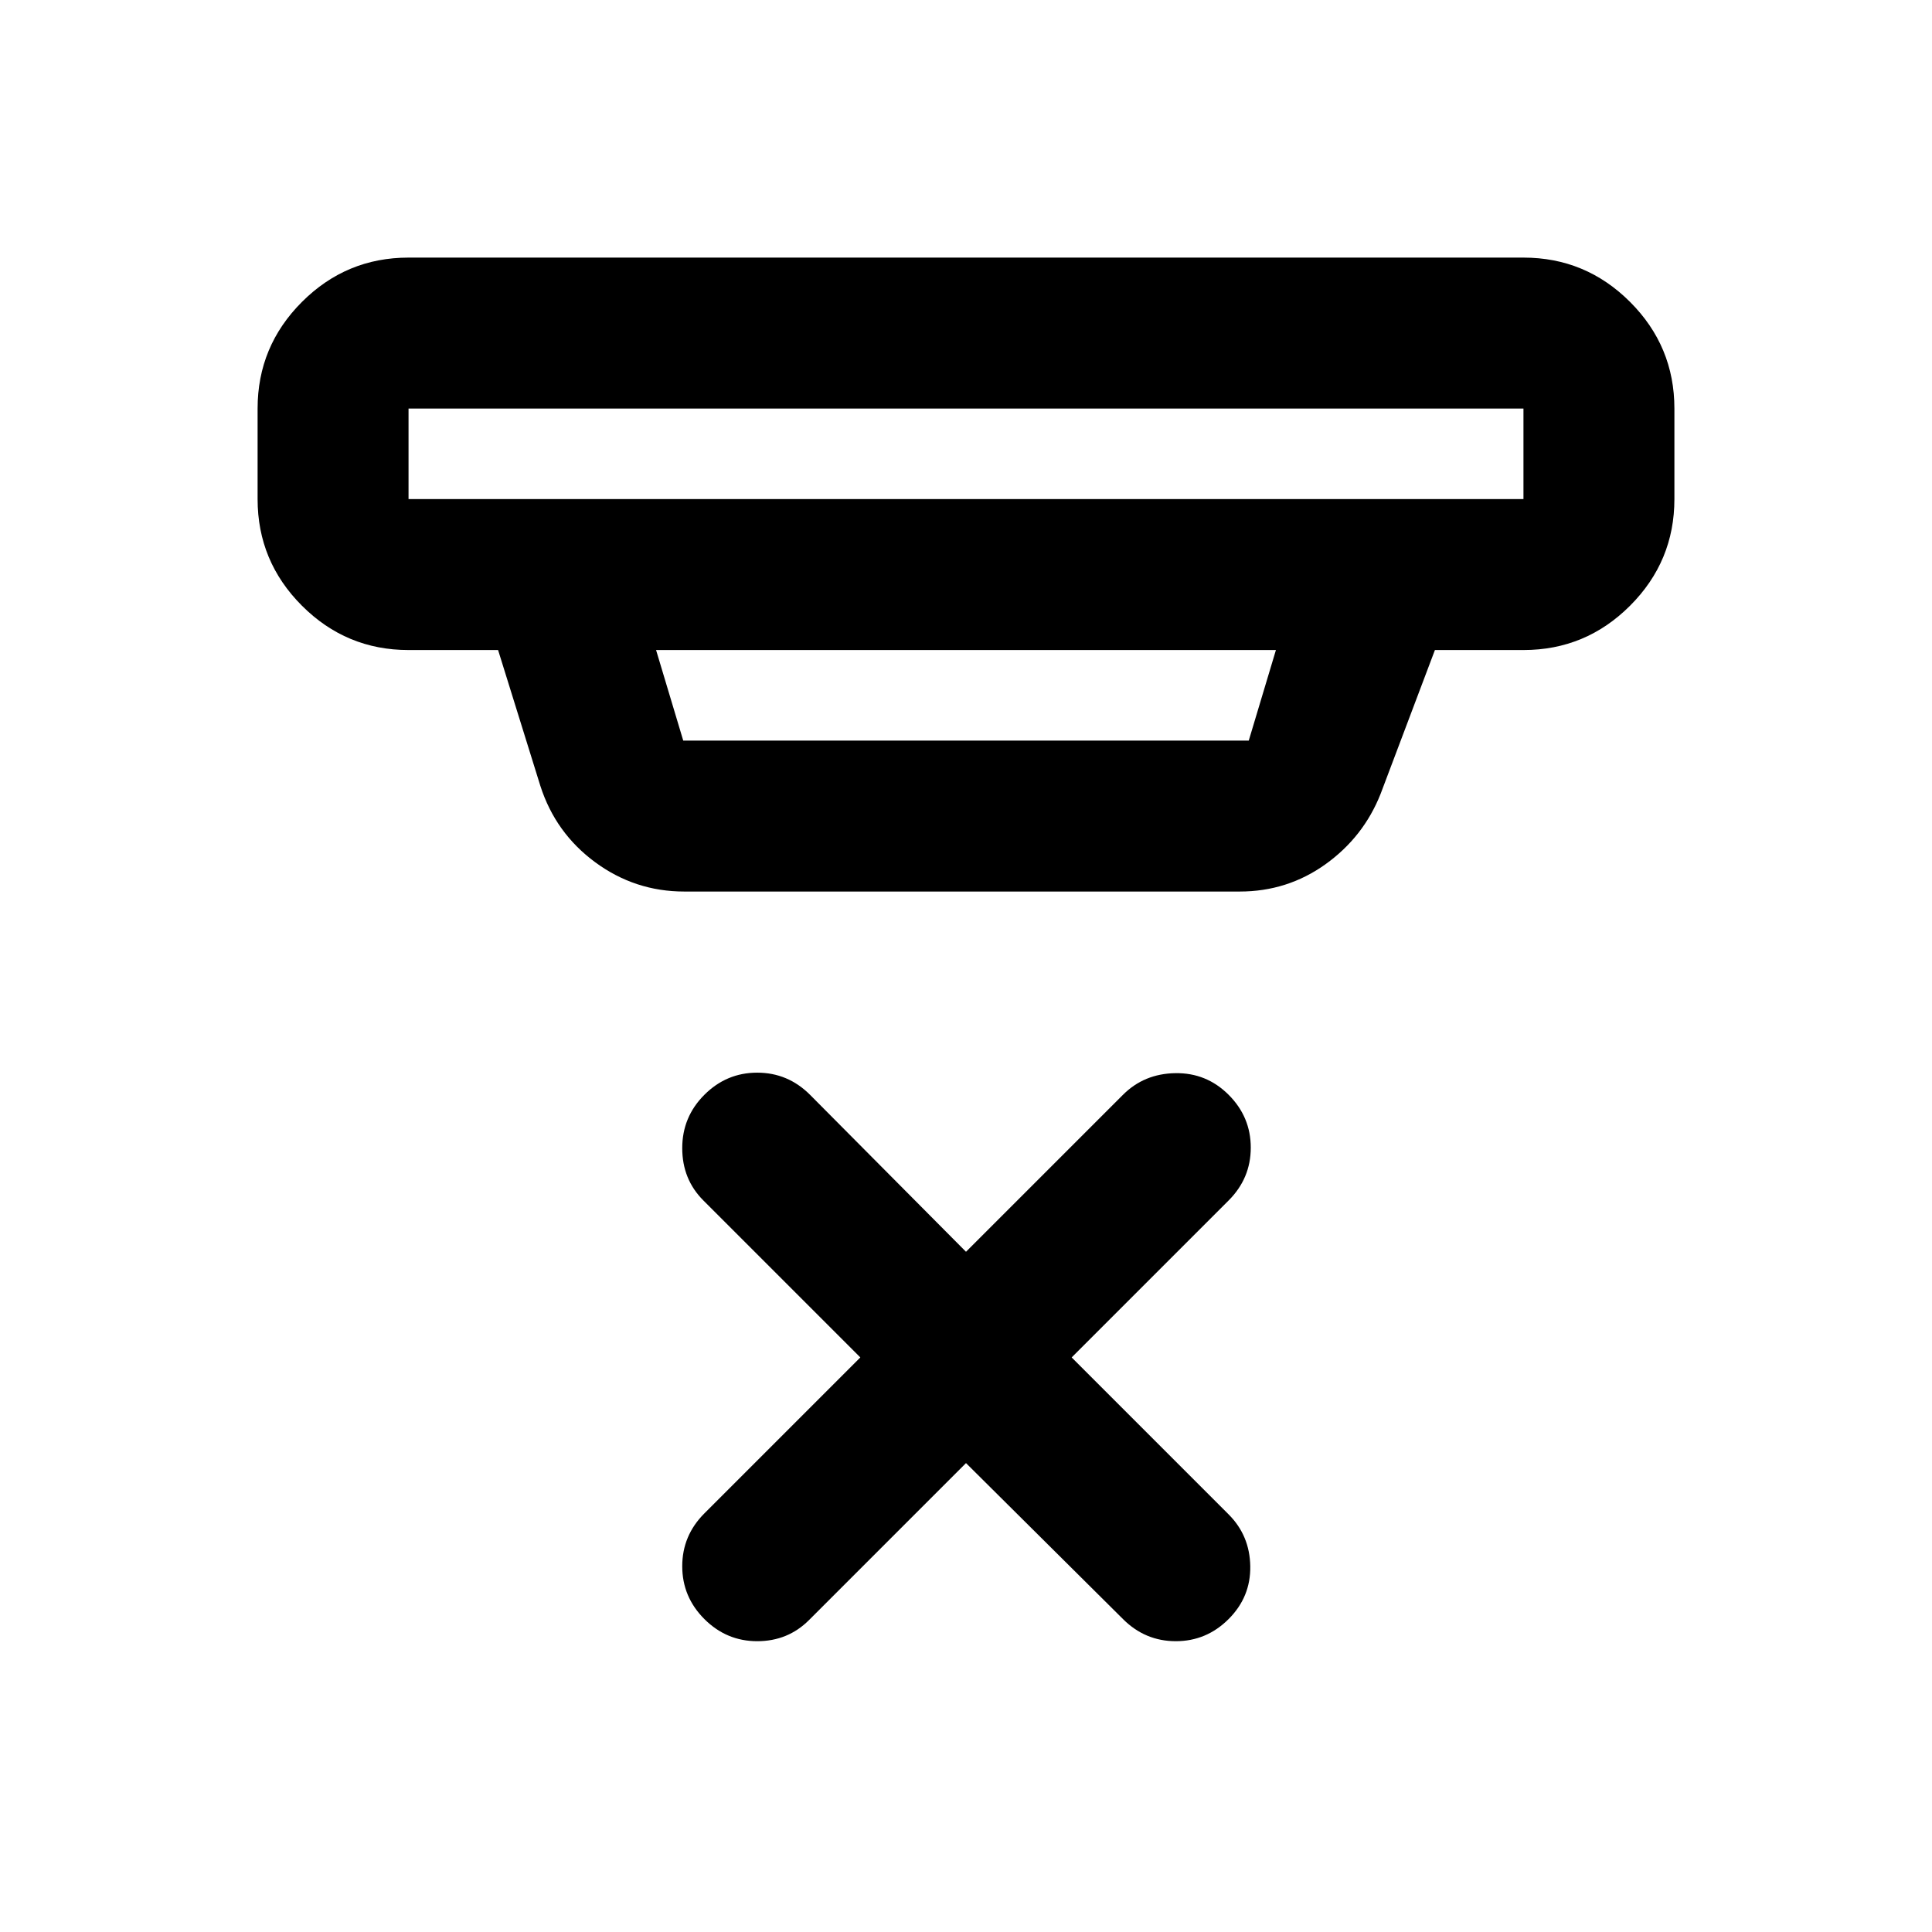 <svg xmlns="http://www.w3.org/2000/svg" height="24" viewBox="0 -960 960 960" width="24"><path d="m480-233-78 78q-10.5 10.5-25.75 10.5t-26.25-11q-11-11-11-26.25T350-208l77.5-77.5-78-78Q339-374 339-389.5t11-26.5q11-11 26.25-11t26.25 11l77.5 78 78-78q10.5-10.5 26-10.75T610.5-416q11 11 11 26.25t-11 26.25l-78 78 78 78q10.5 10.5 10.75 25.75T610.5-155.5q-11 11-26.25 11t-26.25-11L480-233ZM203-757v45h554v-45H203Zm123 120 13.5 45h281l13.5-45H326Zm14 120q-24.46 0-44.22-14.53-19.75-14.53-27.28-37.97l-21-67.5H203q-30.94 0-52.97-22.03Q128-681.06 128-712v-45q0-30.94 22.03-52.97Q172.06-832 203-832h554q30.94 0 52.97 22.03Q832-787.94 832-757v45q0 30.94-22.03 52.97Q787.94-637 757-637h-44l-27 71.5q-8.51 21.45-27.43 34.98Q639.65-517 616-517H340ZM203-757v45-45Z"/></svg>
